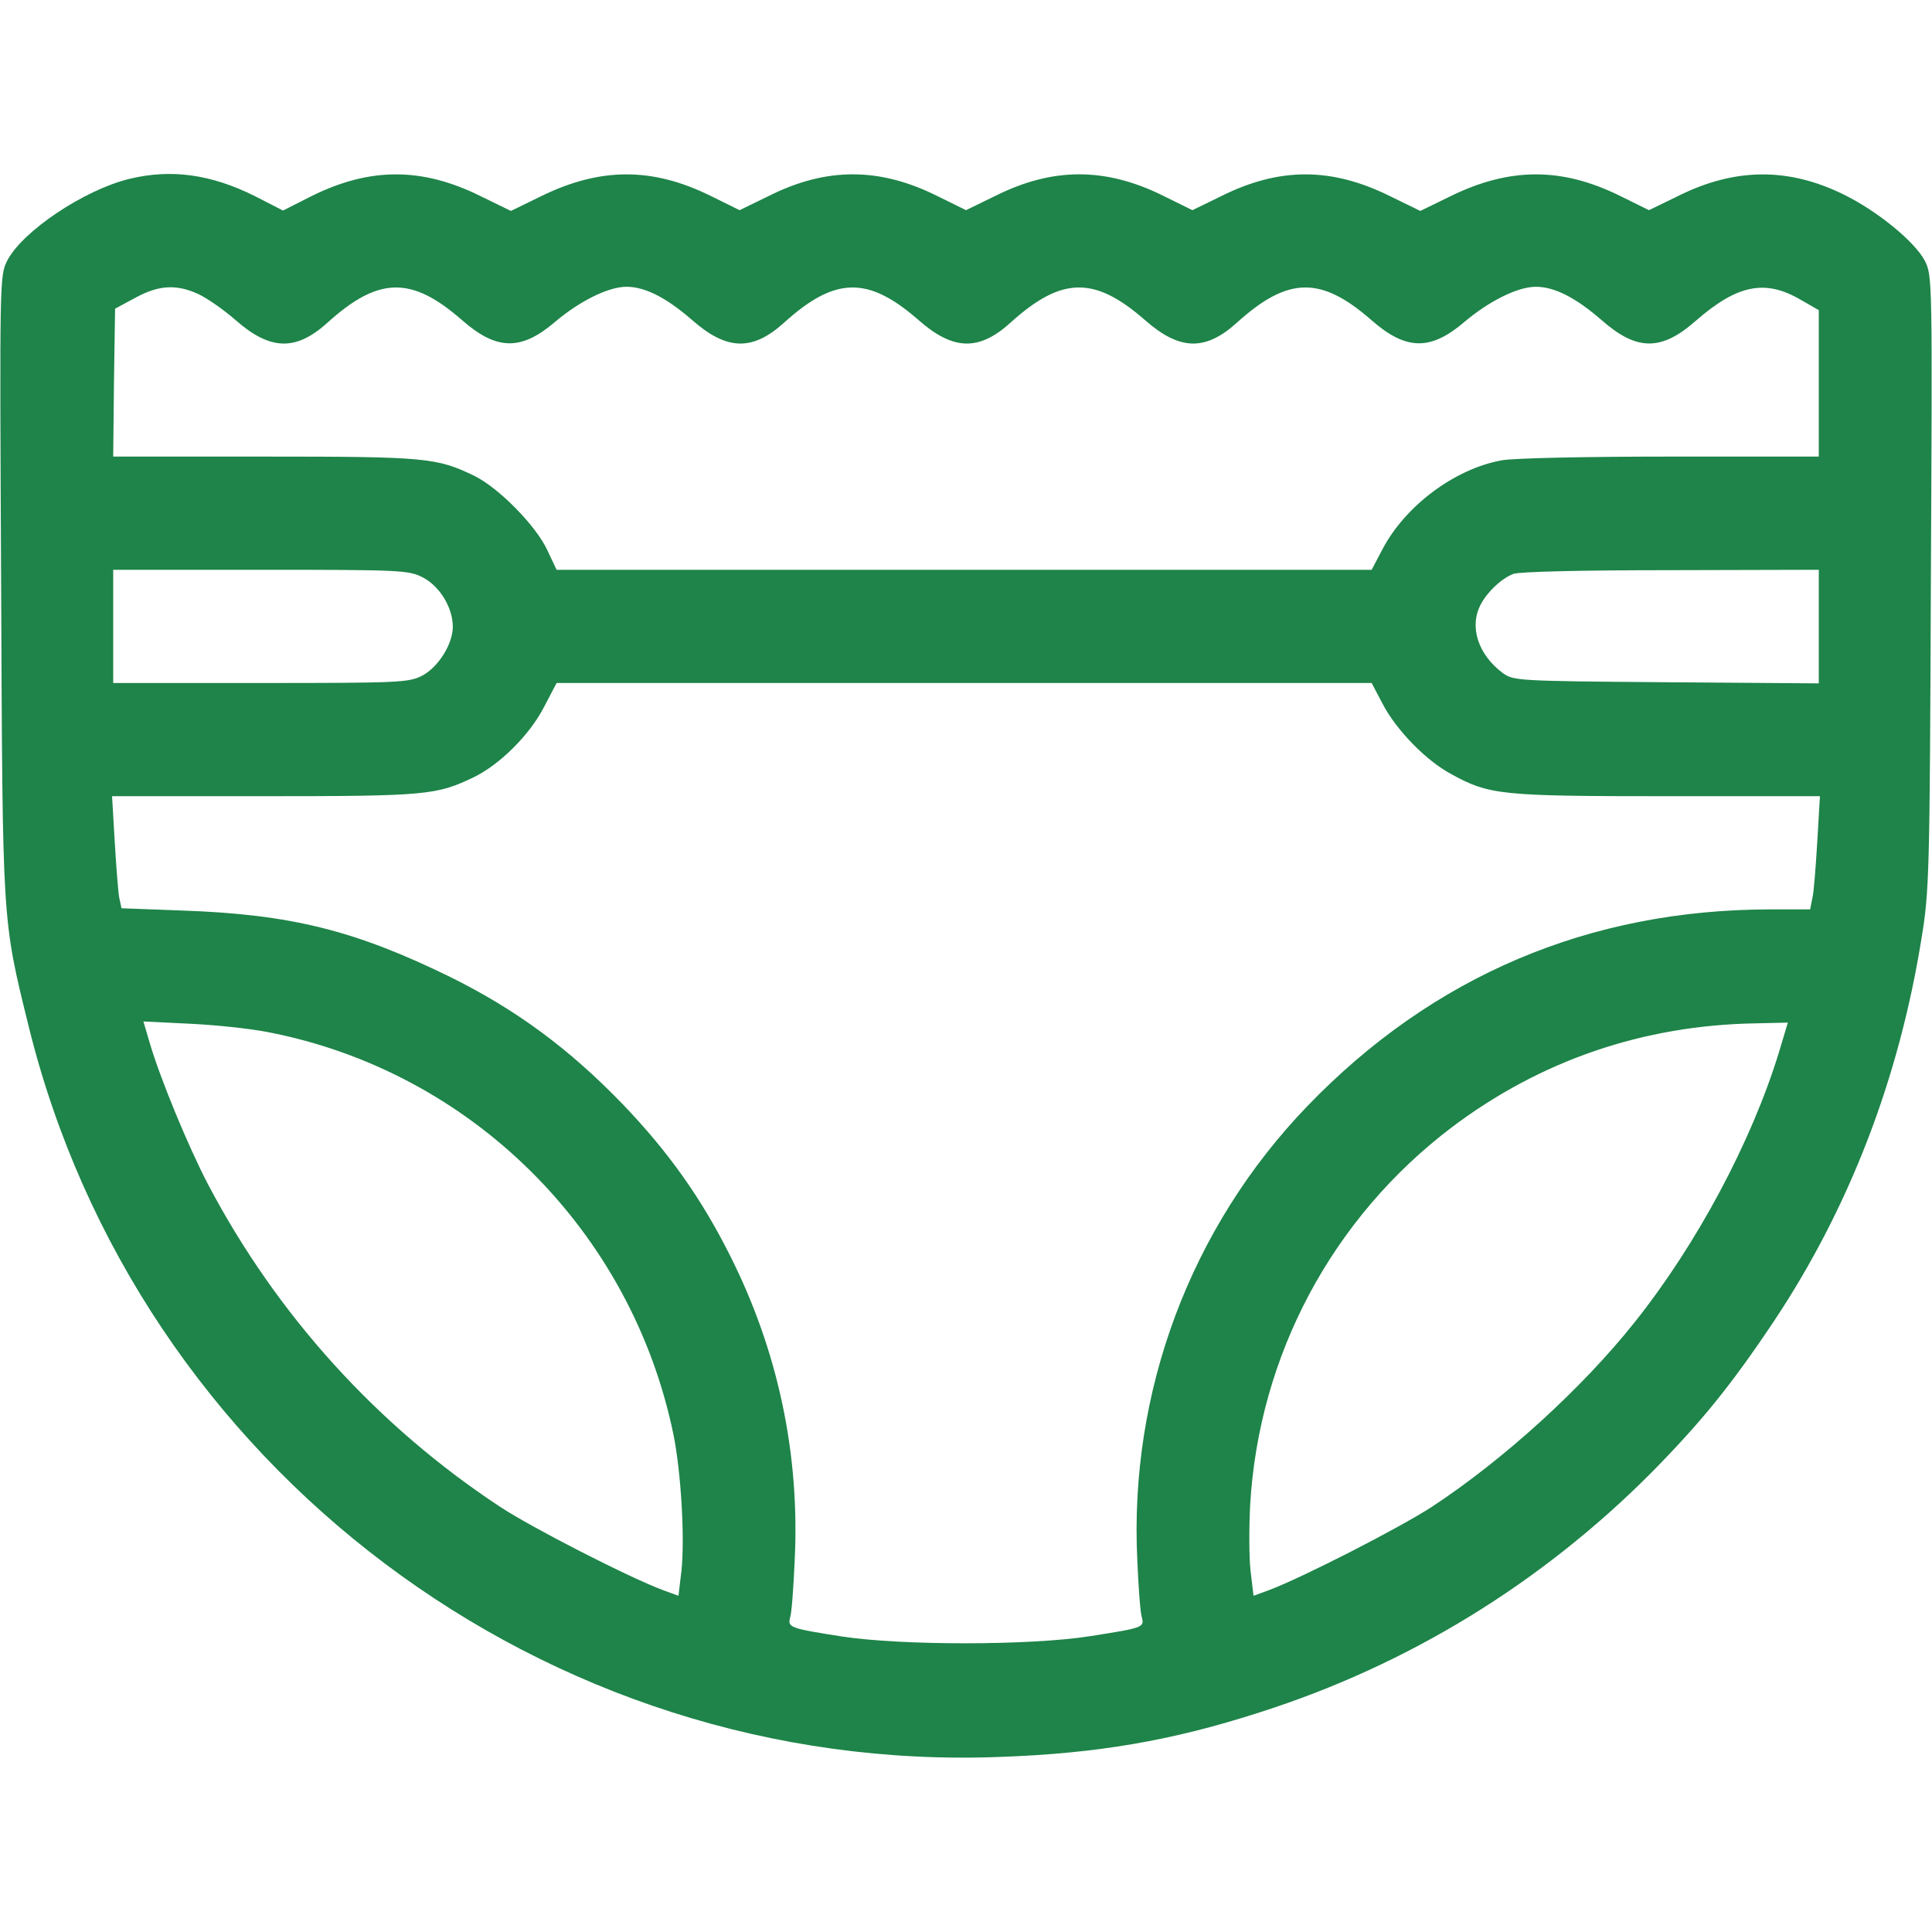 <?xml version="1.0" standalone="no"?>
<!DOCTYPE svg PUBLIC "-//W3C//DTD SVG 20010904//EN"
 "http://www.w3.org/TR/2001/REC-SVG-20010904/DTD/svg10.dtd">
<svg version="1.0" xmlns="http://www.w3.org/2000/svg"
 width="512pt" height="512pt" viewBox="0 0 512 512"
 preserveAspectRatio="xMidYMid meet">

<g transform="translate(0,512) scale(0.1,-0.1)"
fill="#1E8449" stroke="none" class="z-50">
<path d="M343 4646 c-120 -29 -284 -139 -324 -217 -20 -40 -20 -49 -16 -857 4
-905 2 -884 73 -1172 288 -1168 1371 -1983 2574 -1936 257 9 456 43 688 118
393 125 746 342 1037 634 134 136 212 232 327 404 198 298 330 639 390 1012
21 127 22 171 25 945 4 802 4 812 -16 852 -27 51 -126 132 -216 176 -147 72
-288 70 -437 -4 l-78 -38 -77 38 c-154 76 -292 76 -449 -1 l-80 -39 -80 39
c-155 77 -293 77 -446 1 l-78 -38 -77 38 c-153 76 -293 76 -445 0 l-78 -38
-77 38 c-153 76 -293 76 -445 0 l-78 -38 -77 38 c-154 76 -292 76 -449 -1
l-80 -39 -80 39 c-155 77 -293 77 -447 1 l-77 -39 -74 38 c-116 58 -222 73
-333 46z m182 -305 c22 -10 67 -41 99 -69 92 -81 160 -83 244 -7 135 122 222
124 356 7 92 -81 157 -82 247 -5 65 55 141 93 189 93 50 0 106 -29 174 -88 92
-81 160 -83 244 -7 135 122 222 124 356 7 92 -81 160 -83 244 -7 135 122 222
124 356 7 92 -81 160 -83 244 -7 135 122 222 124 356 7 92 -81 157 -82 247 -5
65 55 141 93 189 93 50 0 106 -29 174 -88 93 -82 158 -83 249 -3 111 97 185
112 280 56 l47 -27 0 -194 0 -194 -394 0 c-221 0 -417 -4 -447 -10 -125 -23
-255 -121 -315 -235 l-29 -55 -1080 0 -1080 0 -25 53 c-30 64 -128 164 -193
196 -100 48 -126 51 -555 51 l-402 0 2 196 3 196 54 29 c62 34 109 36 166 10z
m595 -751 c45 -23 80 -80 80 -131 0 -46 -39 -108 -82 -130 -35 -18 -64 -19
-428 -19 l-390 0 0 150 0 150 390 0 c372 0 393 -1 430 -20z m3700 -130 l0
-151 -404 3 c-393 3 -405 4 -433 24 -66 49 -90 123 -59 182 18 34 54 68 86 81
15 6 182 10 418 10 l392 1 0 -150z m-1155 -207 c36 -68 114 -149 182 -185 100
-55 132 -58 572 -58 l404 0 -7 -120 c-4 -66 -9 -134 -13 -150 l-6 -30 -104 0
c-481 0 -896 -176 -1229 -522 -309 -321 -472 -756 -450 -1203 3 -71 8 -140 12
-151 7 -27 3 -28 -137 -50 -158 -25 -499 -25 -657 -1 -140 22 -145 24 -138 51
4 11 9 80 12 151 14 280 -44 555 -171 807 -76 152 -164 276 -285 402 -143 148
-282 250 -455 336 -253 124 -423 167 -712 177 l-161 6 -6 28 c-3 16 -8 83 -12
149 l-7 120 404 0 c429 0 456 3 554 50 70 34 148 112 186 185 l34 65 1080 0
1080 0 30 -57z m-2956 -868 c540 -104 965 -527 1076 -1068 20 -100 30 -273 21
-359 l-8 -67 -41 15 c-91 34 -347 165 -432 221 -326 215 -591 508 -773 853
-52 99 -129 285 -156 379 l-16 54 123 -6 c67 -3 160 -13 206 -22z m4005 -55
c-73 -237 -217 -507 -382 -714 -139 -175 -347 -364 -537 -489 -86 -56 -344
-188 -432 -221 l-41 -15 -8 67 c-4 36 -4 114 -1 173 23 398 218 762 535 1002
235 177 507 270 804 275 l86 2 -24 -80z"/>
</g>
</svg>
